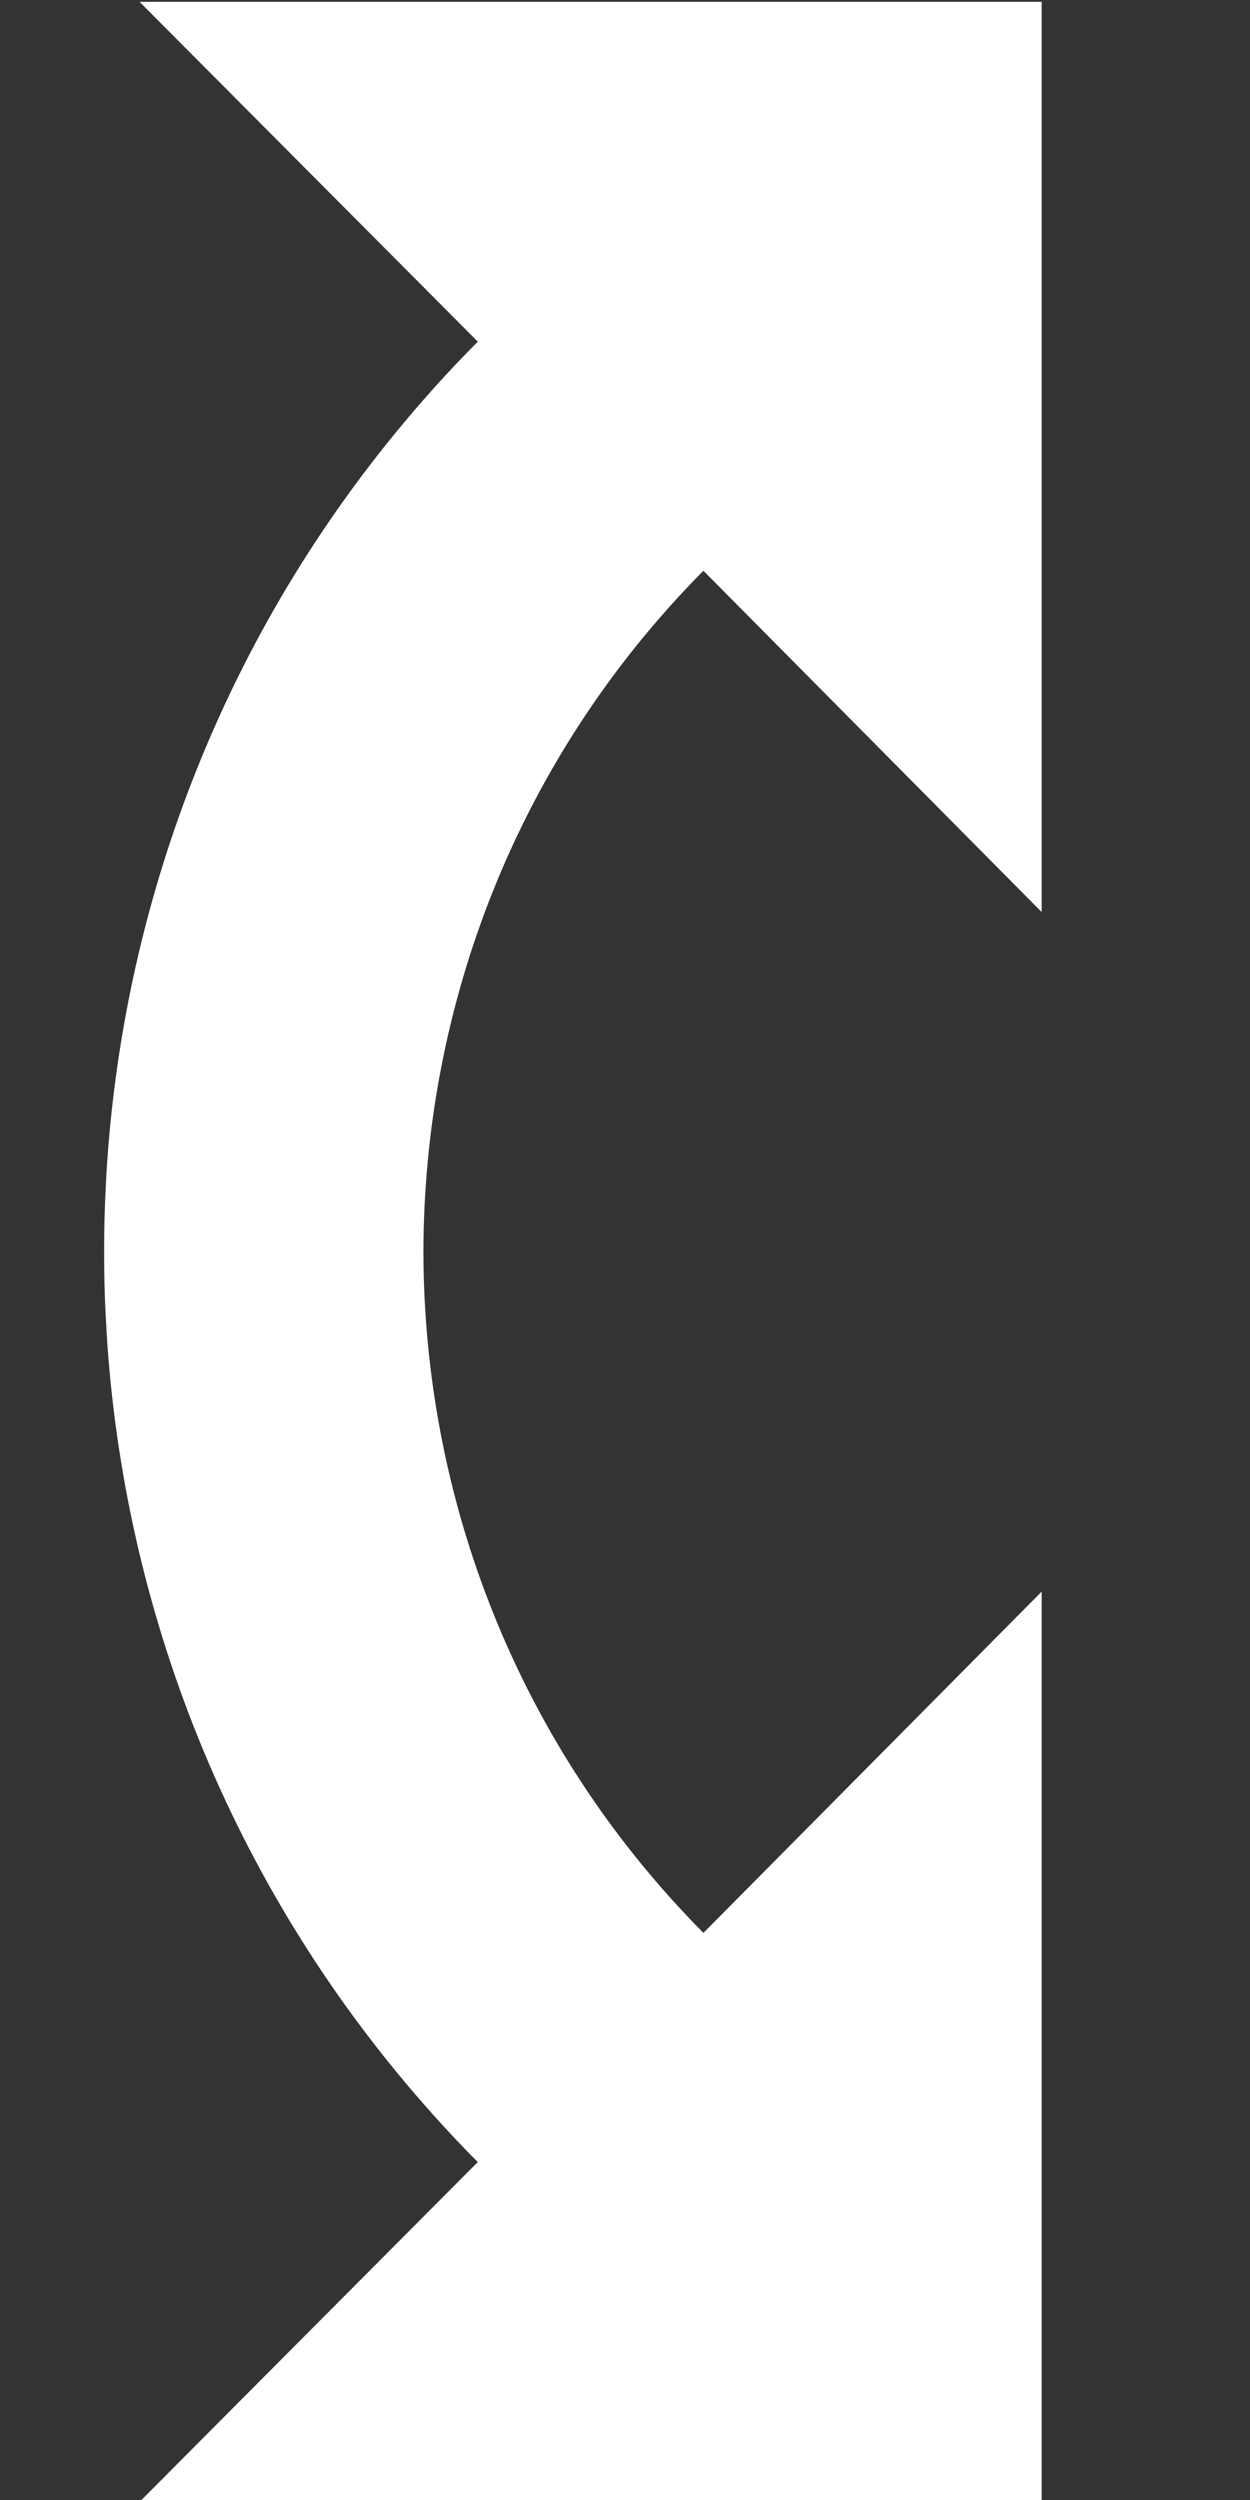<svg xmlns="http://www.w3.org/2000/svg" viewBox="0 0 12 24" height="24" width="12"><rect x="0" y="0" width="12" height="24" fill="#333333" stroke="none"/><g xmlns="http://www.w3.org/2000/svg" transform="matrix(-1 0 0 -1 12 24)"><g transform="matrix(1 0 0 1.009 2 -505.91)" fill="#fff"><path d="m1.979e-4 501.38v8.66l3.247-3.247c1.788 1.788 2.684 4.133 2.688 6.48-0.004 2.346-0.899 4.692-2.688 6.48l-3.247-3.247v8.66h8.66l-3.247-3.233c0.075-0.075 0.148-0.15 0.221-0.226 1.49e-5 -1e-5 -1.58e-5 -9e-5 0-9e-5 0.072-0.076 0.144-0.153 0.214-0.231 1.49e-5 -2e-5 -1.58e-5 -1e-4 0-1e-4 1.892-2.095 2.932-4.684 3.121-7.322 0.007-0.097 0.013-0.195 0.017-0.293 1.19e-5 -2.3e-4 -1.19e-5 -4.8e-4 0-7.2e-4 0.005-0.098 0.008-0.195 0.011-0.293 6.9e-6 -2.7e-4 -5.9e-6 -5.4e-4 0-8.1e-4 0.002-0.098 0.003-0.195 0.003-0.293v-7.4e-4c0-0.098-0.001-0.195-0.003-0.293-5.9e-6 -2.9e-4 6.9e-6 -5.6e-4 0-8.2e-4 -0.002-0.098-0.006-0.195-0.011-0.293-1.19e-5 -2.3e-4 1.19e-5 -4.9e-4 0-7.2e-4 -0.005-0.098-0.011-0.195-0.017-0.293-0.189-2.638-1.23-5.227-3.121-7.322-1.49e-5 -2e-5 1.49e-5 -8e-5 0-1e-4 -0.07-0.078-0.141-0.154-0.214-0.231-1.49e-5 -1e-5 1.49e-5 -7e-5 0-9e-5 -0.072-0.076-0.146-0.152-0.221-0.226l3.247-3.233-8.66-1e-5" fill="#fff" /></g></g></svg>